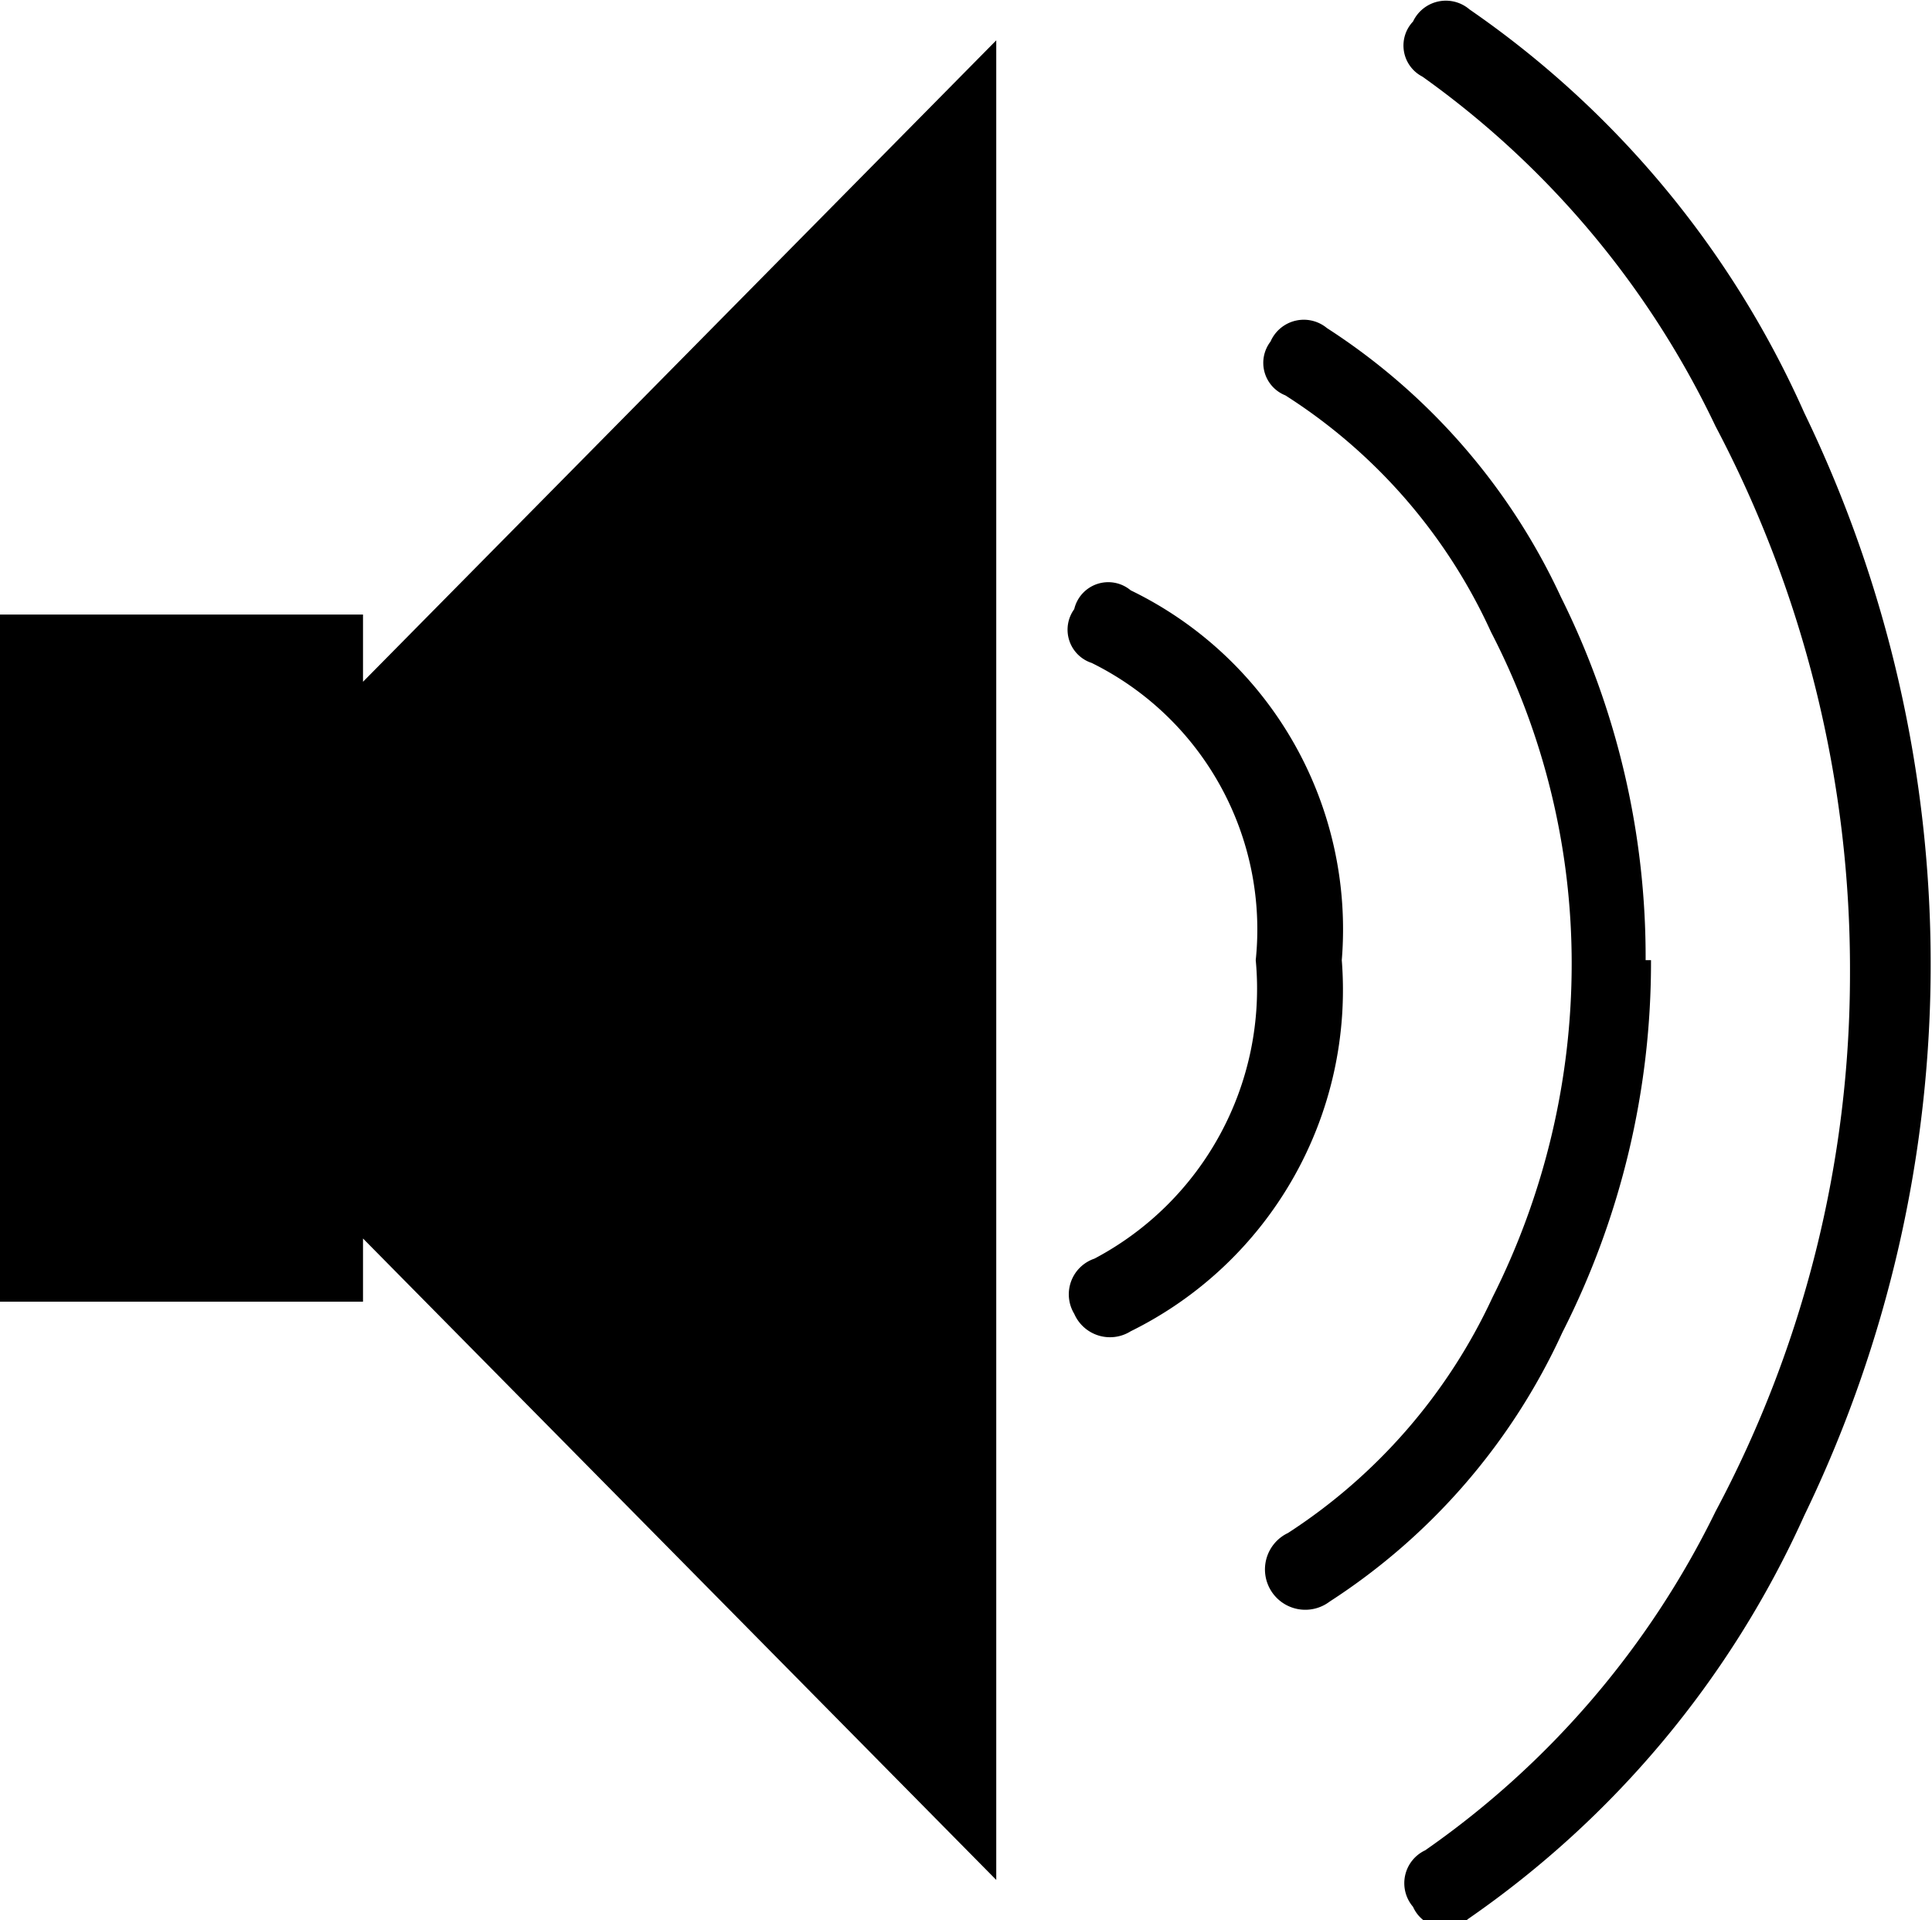 <svg id="digi_sound_high" xmlns="http://www.w3.org/2000/svg" viewBox="0 0 14.37 14.28"><title>dIgisymbol_sound_high_symbol</title><path d="M8.29,7V7.5L13,2.73V16.41L8.29,11.64v.47H5.59V7ZM14,6.82a2.8,2.8,0,0,1,1.57,2.75A2.83,2.83,0,0,1,14,12.33a.29.29,0,0,1-.42-.13.28.28,0,0,1,.15-.41,2.27,2.27,0,0,0,1.2-2.22,2.21,2.21,0,0,0-1.22-2.21.26.26,0,0,1-.13-.4A.26.26,0,0,1,14,6.82Zm3.87,2.75a6.07,6.07,0,0,1-.66,2.77,4.72,4.72,0,0,1-1.73,2,.3.3,0,1,1-.31-.51,4.18,4.18,0,0,0,1.52-1.75,5.52,5.52,0,0,0,.59-2.48,5.36,5.36,0,0,0-.6-2.47,4.1,4.1,0,0,0-1.53-1.76.26.26,0,0,1-.11-.4.27.27,0,0,1,.42-.1,4.76,4.76,0,0,1,1.74,2A6,6,0,0,1,17.83,9.57ZM16.52,2.5a7.19,7.19,0,0,1,2.49,3,9.41,9.41,0,0,1,0,8.2,7.28,7.28,0,0,1-2.5,3,.26.26,0,0,1-.41-.09.27.27,0,0,1,.09-.42,6.6,6.6,0,0,0,2.16-2.52,8.49,8.49,0,0,0,1-4,8.65,8.65,0,0,0-1-4.07A6.75,6.75,0,0,0,16.17,3a.26.26,0,0,1-.07-.41A.27.27,0,0,1,16.52,2.5Z" transform="translate(-5.59 -2.43)"/></svg>